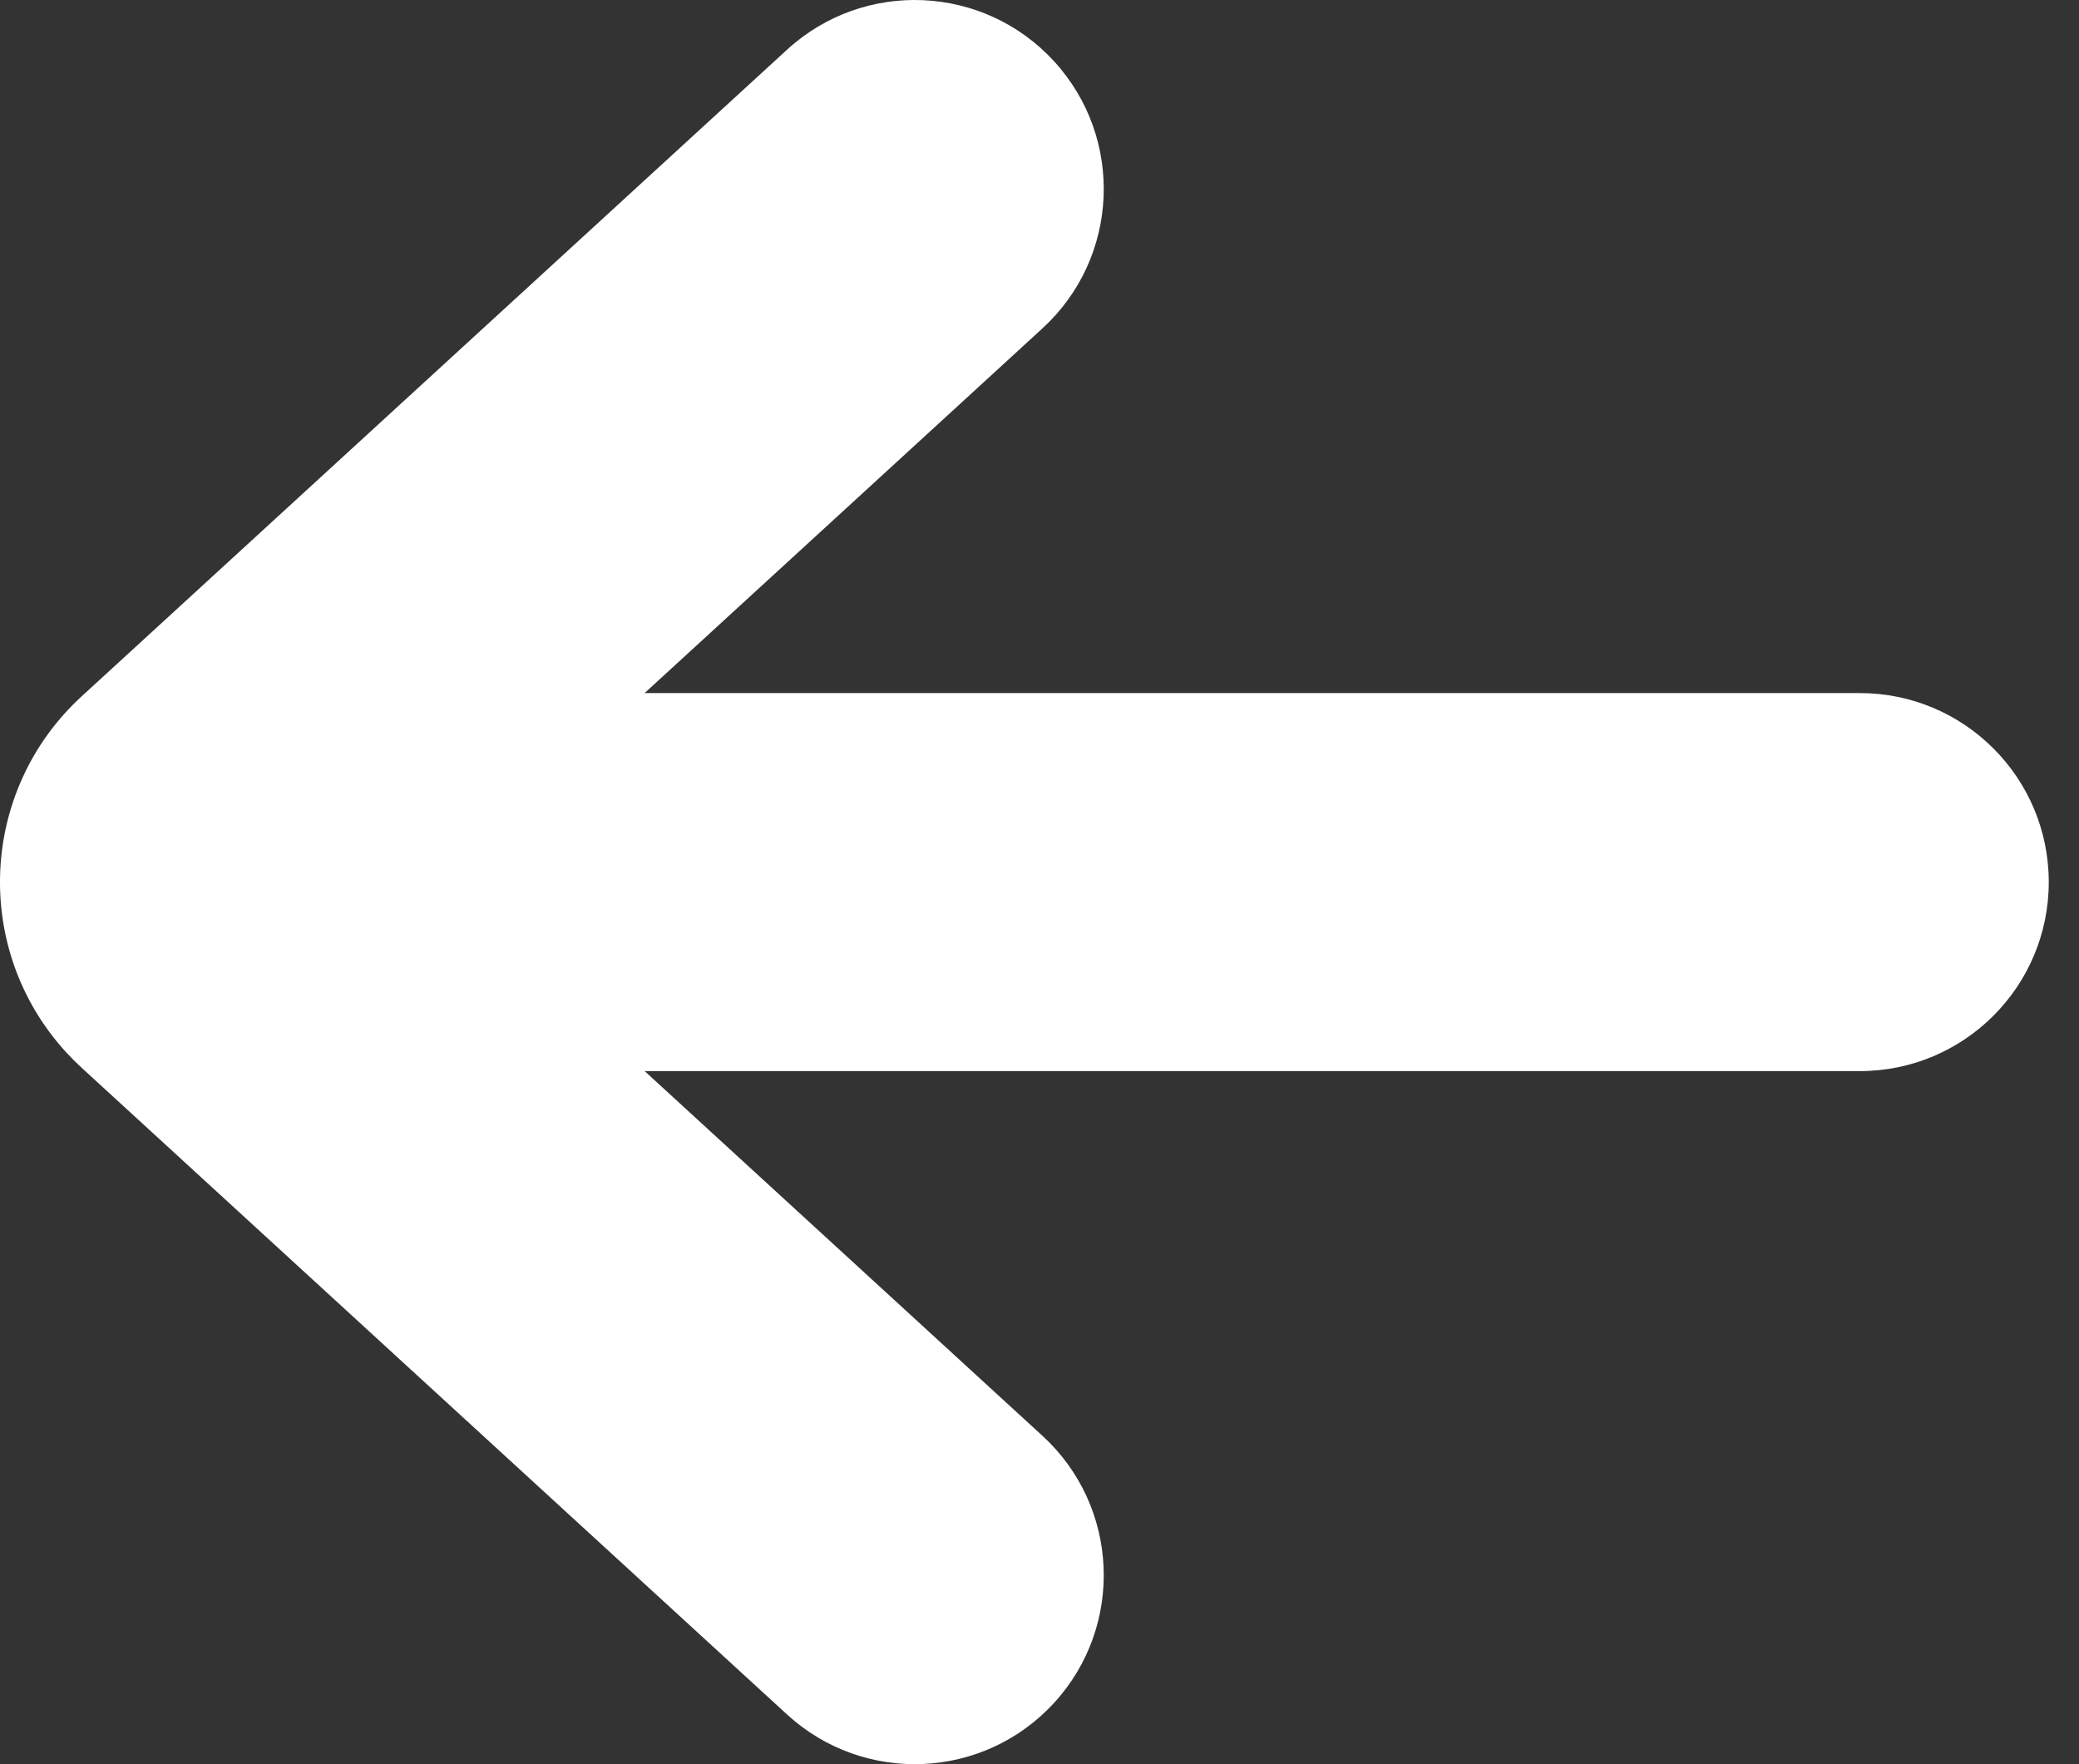 <?xml version="1.0" encoding="UTF-8"?>
<svg width="66px" height="56px" viewBox="0 0 66 56" version="1.1" xmlns="http://www.w3.org/2000/svg" xmlns:xlink="http://www.w3.org/1999/xlink">
    <rect x="0" y="0" width="66" height="56" fill="#333333" stroke="none"/>
    <!-- Generator: Sketch 44 (41411) - http://www.bohemiancoding.com/sketch -->
    <title>Arrow_prev</title>
    <desc>Created with Sketch.</desc>
    <defs></defs>
    <g id="Page-1" stroke="none" stroke-width="1" fill="none" fill-rule="evenodd">
        <g id="Home" transform="translate(-1149, -468)" fill-rule="nonzero" fill="#FFFFFF">
            <path d="M1193.575,502 L1180.946,513.577 C1178.503,515.816 1178.338,519.612 1180.577,522.054 C1182.816,524.497 1186.612,524.662 1189.054,522.423 L1211.446,501.896 C1211.617,501.74 1211.781,501.576 1211.938,501.405 C1214.923,498.148 1214.703,493.087 1211.446,490.102 L1189.054,469.577 C1186.611,467.338 1182.816,467.503 1180.577,469.946 C1178.338,472.389 1178.503,476.184 1180.946,478.423 L1193.576,490 L1155,490 C1151.686,490 1149,492.686 1149,496 C1149,499.314 1151.686,502 1155,502 L1193.575,502 Z" id="Arrow_prev" transform="translate(1181.52, 496) scale(-1, 1) translate(-1181.52, -496) "></path>
        </g>
    </g>
</svg>